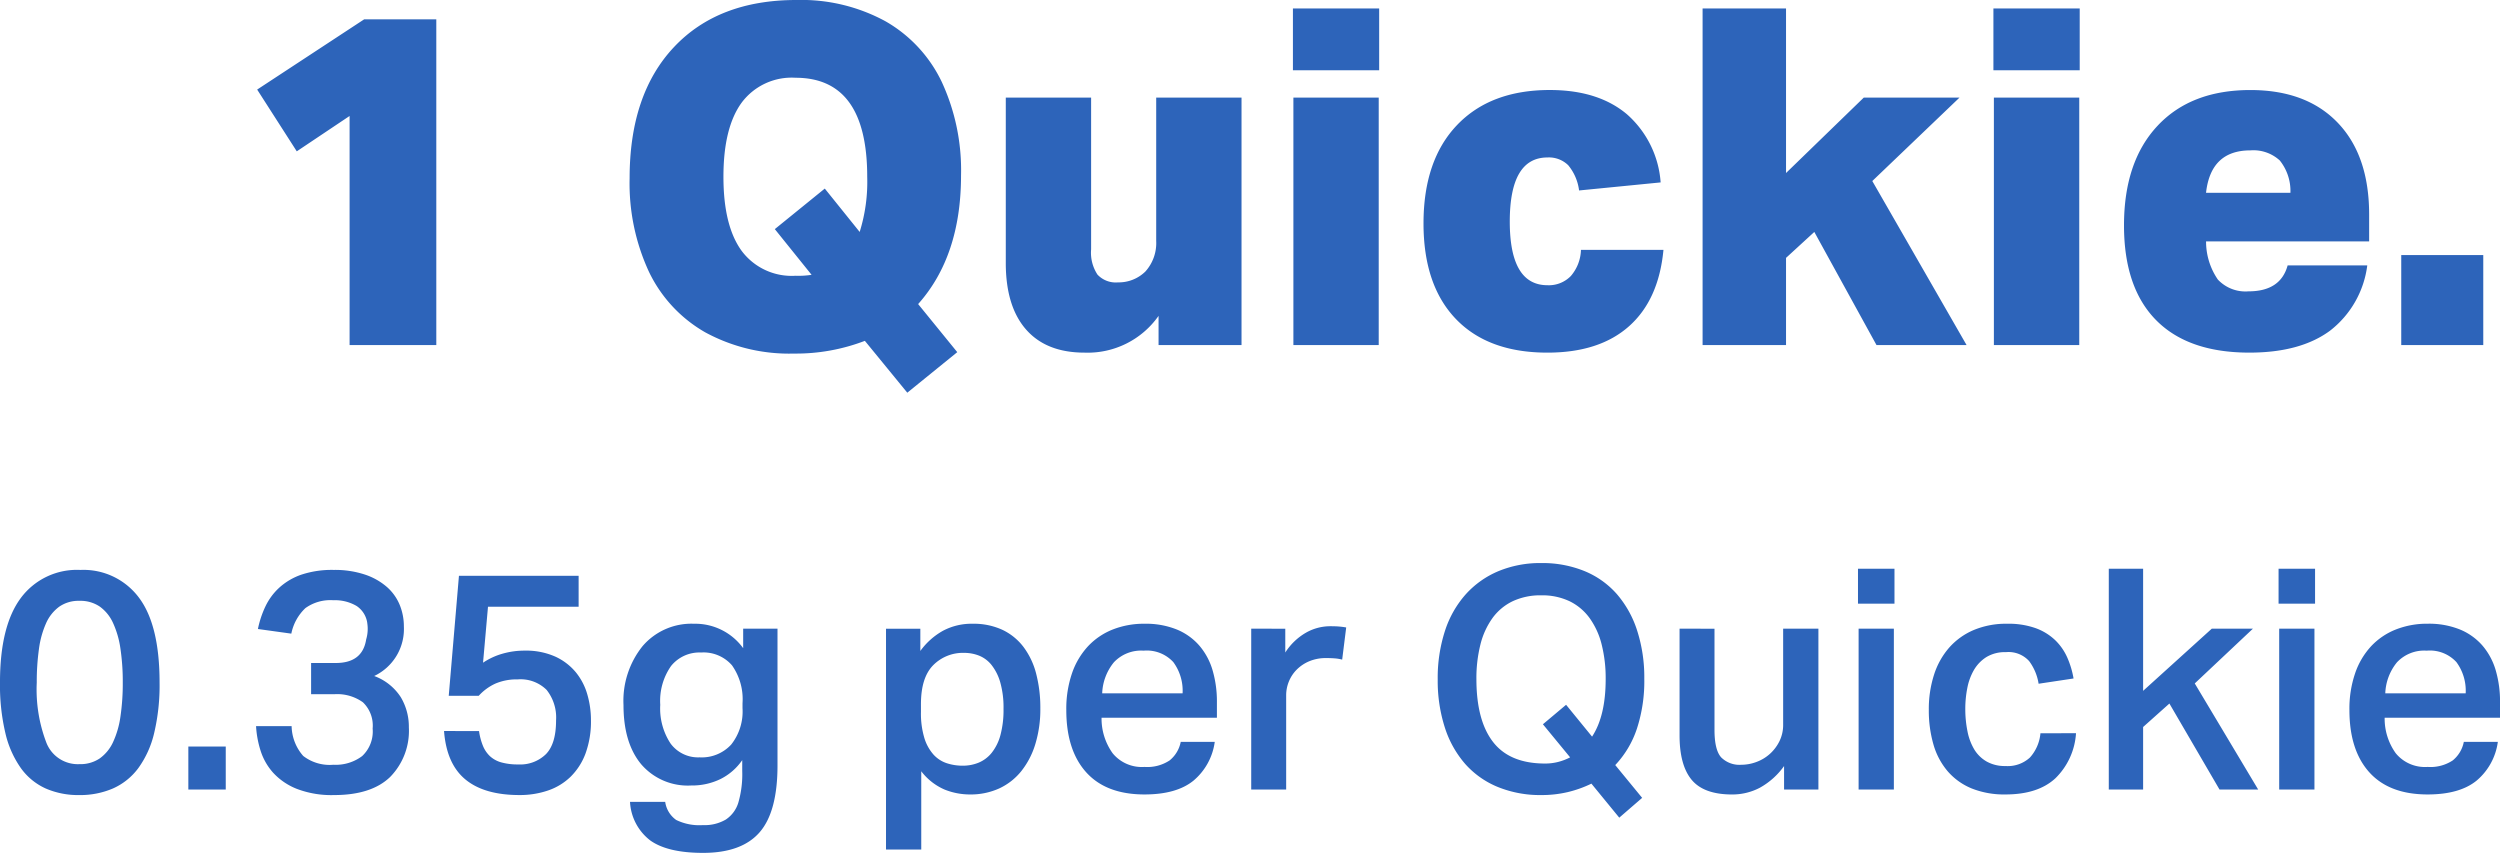 <svg xmlns="http://www.w3.org/2000/svg" width="340.806" height="116.269" viewBox="0 0 340.806 116.269">
  <g id="_1Quickie" data-name="1Quickie" transform="translate(-187.506 -978.32)">
    <path id="Path_143" data-name="Path 143" d="M-138.654,0V-31.233l-7.2,4.82-5.4-8.419,14.588-9.576h9.833V0Zm76.027,6.491L-68.411-.578a26.226,26.226,0,0,1-9.64,1.735A23.973,23.973,0,0,1-90.165-1.735a18.863,18.863,0,0,1-7.68-8.258A28.663,28.663,0,0,1-100.48-22.75q0-11.439,6.041-17.866t16.709-6.427a23.973,23.973,0,0,1,12.114,2.892,18.863,18.863,0,0,1,7.68,8.258A28.663,28.663,0,0,1-55.3-23.136q0,10.99-5.848,17.545L-55.815.964Zm-18.059-22.3,6.812-5.527,4.756,5.912a22.878,22.878,0,0,0,1.028-7.519q0-13.5-9.768-13.5a8.509,8.509,0,0,0-7.358,3.406q-2.474,3.406-2.474,10.09t2.474,10.09a8.509,8.509,0,0,0,7.358,3.406,11.4,11.4,0,0,0,2.185-.129ZM-28.373,0V-3.984a11.811,11.811,0,0,1-10.09,5.013q-5.206,0-7.969-3.149T-49.2-11.182V-33.74h11.632v20.694A5.433,5.433,0,0,0-36.7-9.608a3.408,3.408,0,0,0,2.8,1.06,5.192,5.192,0,0,0,3.727-1.478A5.785,5.785,0,0,0-28.695-14.2V-33.74h11.632V0Zm18.38,0V-33.74H1.639V0Zm-.064-37.467v-8.419H1.7v8.419ZM40.456-12.982Q39.813-6.17,35.764-2.571t-11.118,3.6q-8.1,0-12.5-4.6t-4.4-13.014q0-8.612,4.563-13.4t12.66-4.788q6.555,0,10.475,3.278a13.661,13.661,0,0,1,4.627,9.319L28.952-21.079a6.68,6.68,0,0,0-1.478-3.438,3.756,3.756,0,0,0-2.828-1.06q-5.141,0-5.141,8.74,0,8.676,5.141,8.676a4.178,4.178,0,0,0,3.181-1.253,5.7,5.7,0,0,0,1.382-3.567ZM69.5,0,61.021-15.424l-3.856,3.535V0H45.79V-45.886H57.165v22.429l10.6-10.283H80.815L68.925-22.365,81.779,0Zm16,0V-33.74H97.138V0Zm-.064-37.467v-8.419H97.2v8.419ZM136.4-10.861a13.37,13.37,0,0,1-5.077,8.9q-4.049,2.988-10.99,2.988-8.355,0-12.725-4.434t-4.37-12.917q0-8.676,4.563-13.56t12.66-4.884q7.648,0,11.921,4.466t4.274,12.5v3.663H114.426a9.117,9.117,0,0,0,1.607,5.206,5.151,5.151,0,0,0,4.177,1.607q4.37,0,5.334-3.535Zm-10.475-9.9a6.647,6.647,0,0,0-1.446-4.4,5.309,5.309,0,0,0-4.017-1.382q-5.4,0-6.041,5.784ZM141.032,0V-12.275h11.182V0Z" transform="translate(373.817 1025.363)" fill="#2d64ba"/>
    <path id="Path_142" data-name="Path 142" d="M-331.911-3.457a4.706,4.706,0,0,0,2.761-.78,5.612,5.612,0,0,0,1.813-2.213,12.291,12.291,0,0,0,1.012-3.5,30.838,30.838,0,0,0,.316-4.637,30.521,30.521,0,0,0-.316-4.6,12.585,12.585,0,0,0-1.012-3.52,5.585,5.585,0,0,0-1.813-2.234,4.706,4.706,0,0,0-2.761-.78,4.616,4.616,0,0,0-2.761.8,5.594,5.594,0,0,0-1.792,2.255,12.612,12.612,0,0,0-.97,3.5,32.21,32.21,0,0,0-.3,4.574A20.29,20.29,0,0,0-336.4-6.324,4.6,4.6,0,0,0-331.911-3.457Zm-.042,4.216a11.1,11.1,0,0,1-4.532-.885,8.434,8.434,0,0,1-3.394-2.761,13.558,13.558,0,0,1-2.129-4.785,28.4,28.4,0,0,1-.738-6.914q0-7.715,2.846-11.53a9.519,9.519,0,0,1,8.115-3.815,9.424,9.424,0,0,1,7.947,3.731q2.846,3.731,2.846,11.615a28.137,28.137,0,0,1-.738,6.893,13.327,13.327,0,0,1-2.15,4.764,8.691,8.691,0,0,1-3.457,2.782A11.276,11.276,0,0,1-331.953.759ZM-311.97-5.86V0h-5.1V-5.86Zm8.98-2.782a6.321,6.321,0,0,0,1.581,4.068,5.888,5.888,0,0,0,4.11,1.2,5.988,5.988,0,0,0,3.921-1.18,4.586,4.586,0,0,0,1.433-3.752,4.394,4.394,0,0,0-1.328-3.583,6,6,0,0,0-3.9-1.1h-3.162v-4.258h3.373q3.626,0,4.132-3.2a5.031,5.031,0,0,0,.169-2.108,3.338,3.338,0,0,0-1.476-2.466,5.792,5.792,0,0,0-3.162-.78,5.827,5.827,0,0,0-3.815,1.075,6.581,6.581,0,0,0-1.918,3.478l-4.553-.632a13.386,13.386,0,0,1,1.033-3.1,8.324,8.324,0,0,1,1.918-2.572,8.692,8.692,0,0,1,3.014-1.75,13.19,13.19,0,0,1,4.363-.632A12.938,12.938,0,0,1-293-29.3a8.772,8.772,0,0,1,2.993,1.686,6.6,6.6,0,0,1,1.75,2.445,7.718,7.718,0,0,1,.569,2.951,7.08,7.08,0,0,1-4.047,6.745,7.3,7.3,0,0,1,3.626,2.888,7.857,7.857,0,0,1,1.1,4.11,8.973,8.973,0,0,1-2.551,6.766Q-292.114.759-297.215.759a13.212,13.212,0,0,1-5.059-.843A8.723,8.723,0,0,1-305.5-2.277a8.2,8.2,0,0,1-1.728-3.035,13.451,13.451,0,0,1-.611-3.33Zm25.548.675a8.476,8.476,0,0,0,.527,2,4.038,4.038,0,0,0,.97,1.433,3.789,3.789,0,0,0,1.56.843,8.366,8.366,0,0,0,2.3.274,5.012,5.012,0,0,0,3.773-1.412q1.37-1.412,1.37-4.574a6.057,6.057,0,0,0-1.286-4.174,5.032,5.032,0,0,0-3.942-1.433,7.36,7.36,0,0,0-3.035.569,6.991,6.991,0,0,0-2.277,1.665h-4.089l1.391-16.357h16.315v4.216H-276.22l-.675,7.631a9.236,9.236,0,0,1,2.635-1.223,10.773,10.773,0,0,1,3.014-.422,9.763,9.763,0,0,1,4.216.822,7.9,7.9,0,0,1,2.8,2.15,8.425,8.425,0,0,1,1.56,3.035,12.524,12.524,0,0,1,.485,3.436,12.741,12.741,0,0,1-.738,4.574,8.7,8.7,0,0,1-2.045,3.183,8.2,8.2,0,0,1-3.1,1.876,11.869,11.869,0,0,1-3.857.611q-4.806,0-7.378-2.129t-2.909-6.6Zm25.379,9.654a3.622,3.622,0,0,0,1.5,2.466,7.187,7.187,0,0,0,3.647.7,5.7,5.7,0,0,0,3.12-.759,4.258,4.258,0,0,0,1.707-2.319,13.933,13.933,0,0,0,.527-4.3V-4.005a7.849,7.849,0,0,1-2.951,2.572,8.833,8.833,0,0,1-4.005.885,8.359,8.359,0,0,1-6.83-2.909q-2.4-2.909-2.4-8.052a11.911,11.911,0,0,1,2.614-8.052,8.769,8.769,0,0,1,7-3.035,8.078,8.078,0,0,1,6.7,3.33v-2.656h4.68V-3.288q0,6.324-2.445,9.127t-7.715,2.8q-4.764,0-7.146-1.665a7.067,7.067,0,0,1-2.8-5.291Zm10.54-13.448a8,8,0,0,0-1.433-5.164,5.133,5.133,0,0,0-4.216-1.75,4.958,4.958,0,0,0-4.089,1.834,8.268,8.268,0,0,0-1.476,5.291,8.648,8.648,0,0,0,1.412,5.291,4.652,4.652,0,0,0,3.942,1.876,5.451,5.451,0,0,0,4.321-1.75,7.261,7.261,0,0,0,1.539-4.954Zm19.561-10.16h4.68v3.035a9.552,9.552,0,0,1,3.1-2.761,8.314,8.314,0,0,1,4.026-.949,9.331,9.331,0,0,1,4.047.822,7.8,7.8,0,0,1,2.888,2.34,10.326,10.326,0,0,1,1.728,3.647,18.361,18.361,0,0,1,.569,4.743,16.224,16.224,0,0,1-.675,4.827,11.042,11.042,0,0,1-1.918,3.71,8.355,8.355,0,0,1-3.014,2.361,9.4,9.4,0,0,1-4.005.822A9.23,9.23,0,0,1-213.995,0a7.989,7.989,0,0,1-3.162-2.487V8.179h-4.806Zm4.764,11.341a11.594,11.594,0,0,0,.464,3.562,6.055,6.055,0,0,0,1.244,2.255,4.233,4.233,0,0,0,1.813,1.18,6.95,6.95,0,0,0,2.171.337,5.643,5.643,0,0,0,2.192-.422,4.525,4.525,0,0,0,1.771-1.349,6.625,6.625,0,0,0,1.18-2.4A13.192,13.192,0,0,0-205.943-11a12.55,12.55,0,0,0-.443-3.6,6.876,6.876,0,0,0-1.18-2.361,4.142,4.142,0,0,0-1.707-1.286,5.5,5.5,0,0,0-2.024-.379,5.7,5.7,0,0,0-4.237,1.686q-1.665,1.686-1.665,5.312Zm40.05,4.089A8.348,8.348,0,0,1-180.057-1.2Q-182.376.675-186.718.675q-5.228,0-7.947-3.014t-2.719-8.495a14.924,14.924,0,0,1,.78-5.017,10.343,10.343,0,0,1,2.192-3.689,9.3,9.3,0,0,1,3.373-2.277,11.591,11.591,0,0,1,4.321-.78,11.264,11.264,0,0,1,4.384.78,8.2,8.2,0,0,1,3.078,2.192,9.075,9.075,0,0,1,1.813,3.373,15.1,15.1,0,0,1,.59,4.363v2.108h-15.725a8.1,8.1,0,0,0,1.518,4.848,5.144,5.144,0,0,0,4.342,1.855,5.508,5.508,0,0,0,3.415-.885,4.3,4.3,0,0,0,1.518-2.529Zm-4.384-6.619a6.572,6.572,0,0,0-1.265-4.258,4.909,4.909,0,0,0-4.047-1.56,5.1,5.1,0,0,0-4.047,1.581,7.069,7.069,0,0,0-1.6,4.237Zm14-8.811v3.246a8.215,8.215,0,0,1,2.74-2.656,6.707,6.707,0,0,1,3.415-.927q.717,0,1.2.042t.949.126l-.548,4.384a5.428,5.428,0,0,0-1.012-.169q-.548-.042-1.138-.042a5.849,5.849,0,0,0-2.361.443A5.314,5.314,0,0,0-166-16.315a4.9,4.9,0,0,0-1.054,1.623,4.951,4.951,0,0,0-.358,1.834V0h-4.764V-21.922Zm38.28,10.371,3.541,4.342q1.855-2.825,1.855-7.841a18.779,18.779,0,0,0-.548-4.722,10.508,10.508,0,0,0-1.644-3.6,7.334,7.334,0,0,0-2.74-2.3,8.663,8.663,0,0,0-3.836-.8,8.9,8.9,0,0,0-3.9.8,7.291,7.291,0,0,0-2.761,2.3,10.508,10.508,0,0,0-1.644,3.6,18.779,18.779,0,0,0-.548,4.722q0,5.649,2.277,8.579t7.083,2.93a7.051,7.051,0,0,0,1.834-.232,7.547,7.547,0,0,0,1.581-.611l-3.71-4.511ZM-125.8-.8A15.681,15.681,0,0,1-129.046.358a15.47,15.47,0,0,1-3.583.4,15.29,15.29,0,0,1-5.923-1.1A12.022,12.022,0,0,1-143-3.478a14.04,14.04,0,0,1-2.782-4.975,20.794,20.794,0,0,1-.97-6.556,20.724,20.724,0,0,1,.991-6.619,13.915,13.915,0,0,1,2.846-5,12.5,12.5,0,0,1,4.448-3.141,14.862,14.862,0,0,1,5.839-1.1,15.133,15.133,0,0,1,5.9,1.1,11.868,11.868,0,0,1,4.406,3.141,14.223,14.223,0,0,1,2.761,4.975,20.794,20.794,0,0,1,.97,6.556A20.852,20.852,0,0,1-119.6-8.284a13.335,13.335,0,0,1-2.951,4.954l3.668,4.469-3.12,2.7Zm16.779-21.121V-8.137q0,2.74.906,3.752a3.521,3.521,0,0,0,2.761,1.012,5.9,5.9,0,0,0,2.045-.379,5.638,5.638,0,0,0,1.834-1.1,5.73,5.73,0,0,0,1.307-1.728,5.02,5.02,0,0,0,.506-2.277V-21.922h4.806V0h-4.68V-3.2a10,10,0,0,1-3.288,2.951,8.058,8.058,0,0,1-3.794.927q-3.836,0-5.5-1.981t-1.665-6.071V-21.922ZM-84.485-30.1v4.764H-89.46V-30.1Zm-.084,8.179V0h-4.806V-21.922ZM-59.738-7.673a9.41,9.41,0,0,1-2.8,6.134Q-64.924.675-69.35.675a11.882,11.882,0,0,1-4.616-.822,8.652,8.652,0,0,1-3.267-2.34,9.768,9.768,0,0,1-1.939-3.647,16.626,16.626,0,0,1-.632-4.743,15.2,15.2,0,0,1,.717-4.785A10.4,10.4,0,0,1-77-19.372a9.291,9.291,0,0,1,3.352-2.382,11.425,11.425,0,0,1,4.511-.843,11.045,11.045,0,0,1,3.921.611,7.611,7.611,0,0,1,2.656,1.644,7.533,7.533,0,0,1,1.644,2.382,12.135,12.135,0,0,1,.843,2.825l-4.764.717A6.968,6.968,0,0,0-66.125-17.5a3.788,3.788,0,0,0-3.183-1.223,4.839,4.839,0,0,0-2.656.675,5.15,5.15,0,0,0-1.686,1.75,7.8,7.8,0,0,0-.906,2.466A14.581,14.581,0,0,0-74.831-11a15.252,15.252,0,0,0,.3,3.078,7.641,7.641,0,0,0,.927,2.466,4.727,4.727,0,0,0,1.686,1.644A5.048,5.048,0,0,0-69.35-3.2a4.464,4.464,0,0,0,3.33-1.159,5.683,5.683,0,0,0,1.433-3.309ZM-50.59-30.1v16.652l9.359-8.474h5.607l-7.926,7.462L-34.907,0h-5.27l-6.83-11.72-3.583,3.2V0h-4.68V-30.1Zm23.44,0v4.764h-4.975V-30.1Zm-.084,8.179V0H-32.04V-21.922Zm25,15.43A8.348,8.348,0,0,1-5.143-1.2Q-7.462.675-11.8.675q-5.228,0-7.947-3.014t-2.719-8.495a14.924,14.924,0,0,1,.78-5.017A10.343,10.343,0,0,1-19.5-19.54a9.3,9.3,0,0,1,3.373-2.277A11.591,11.591,0,0,1-11.8-22.6a11.264,11.264,0,0,1,4.384.78,8.2,8.2,0,0,1,3.078,2.192,9.075,9.075,0,0,1,1.813,3.373,15.1,15.1,0,0,1,.59,4.363v2.108H-17.664a8.1,8.1,0,0,0,1.518,4.848A5.144,5.144,0,0,0-11.8-3.078a5.508,5.508,0,0,0,3.415-.885A4.3,4.3,0,0,0-6.872-6.492Zm-4.384-6.619a6.572,6.572,0,0,0-1.265-4.258,4.909,4.909,0,0,0-4.047-1.56,5.1,5.1,0,0,0-4.047,1.581,7.069,7.069,0,0,0-1.6,4.237Z" transform="translate(530.251 1085.947)" fill="#2d64ba"/>
  </g>
</svg>
